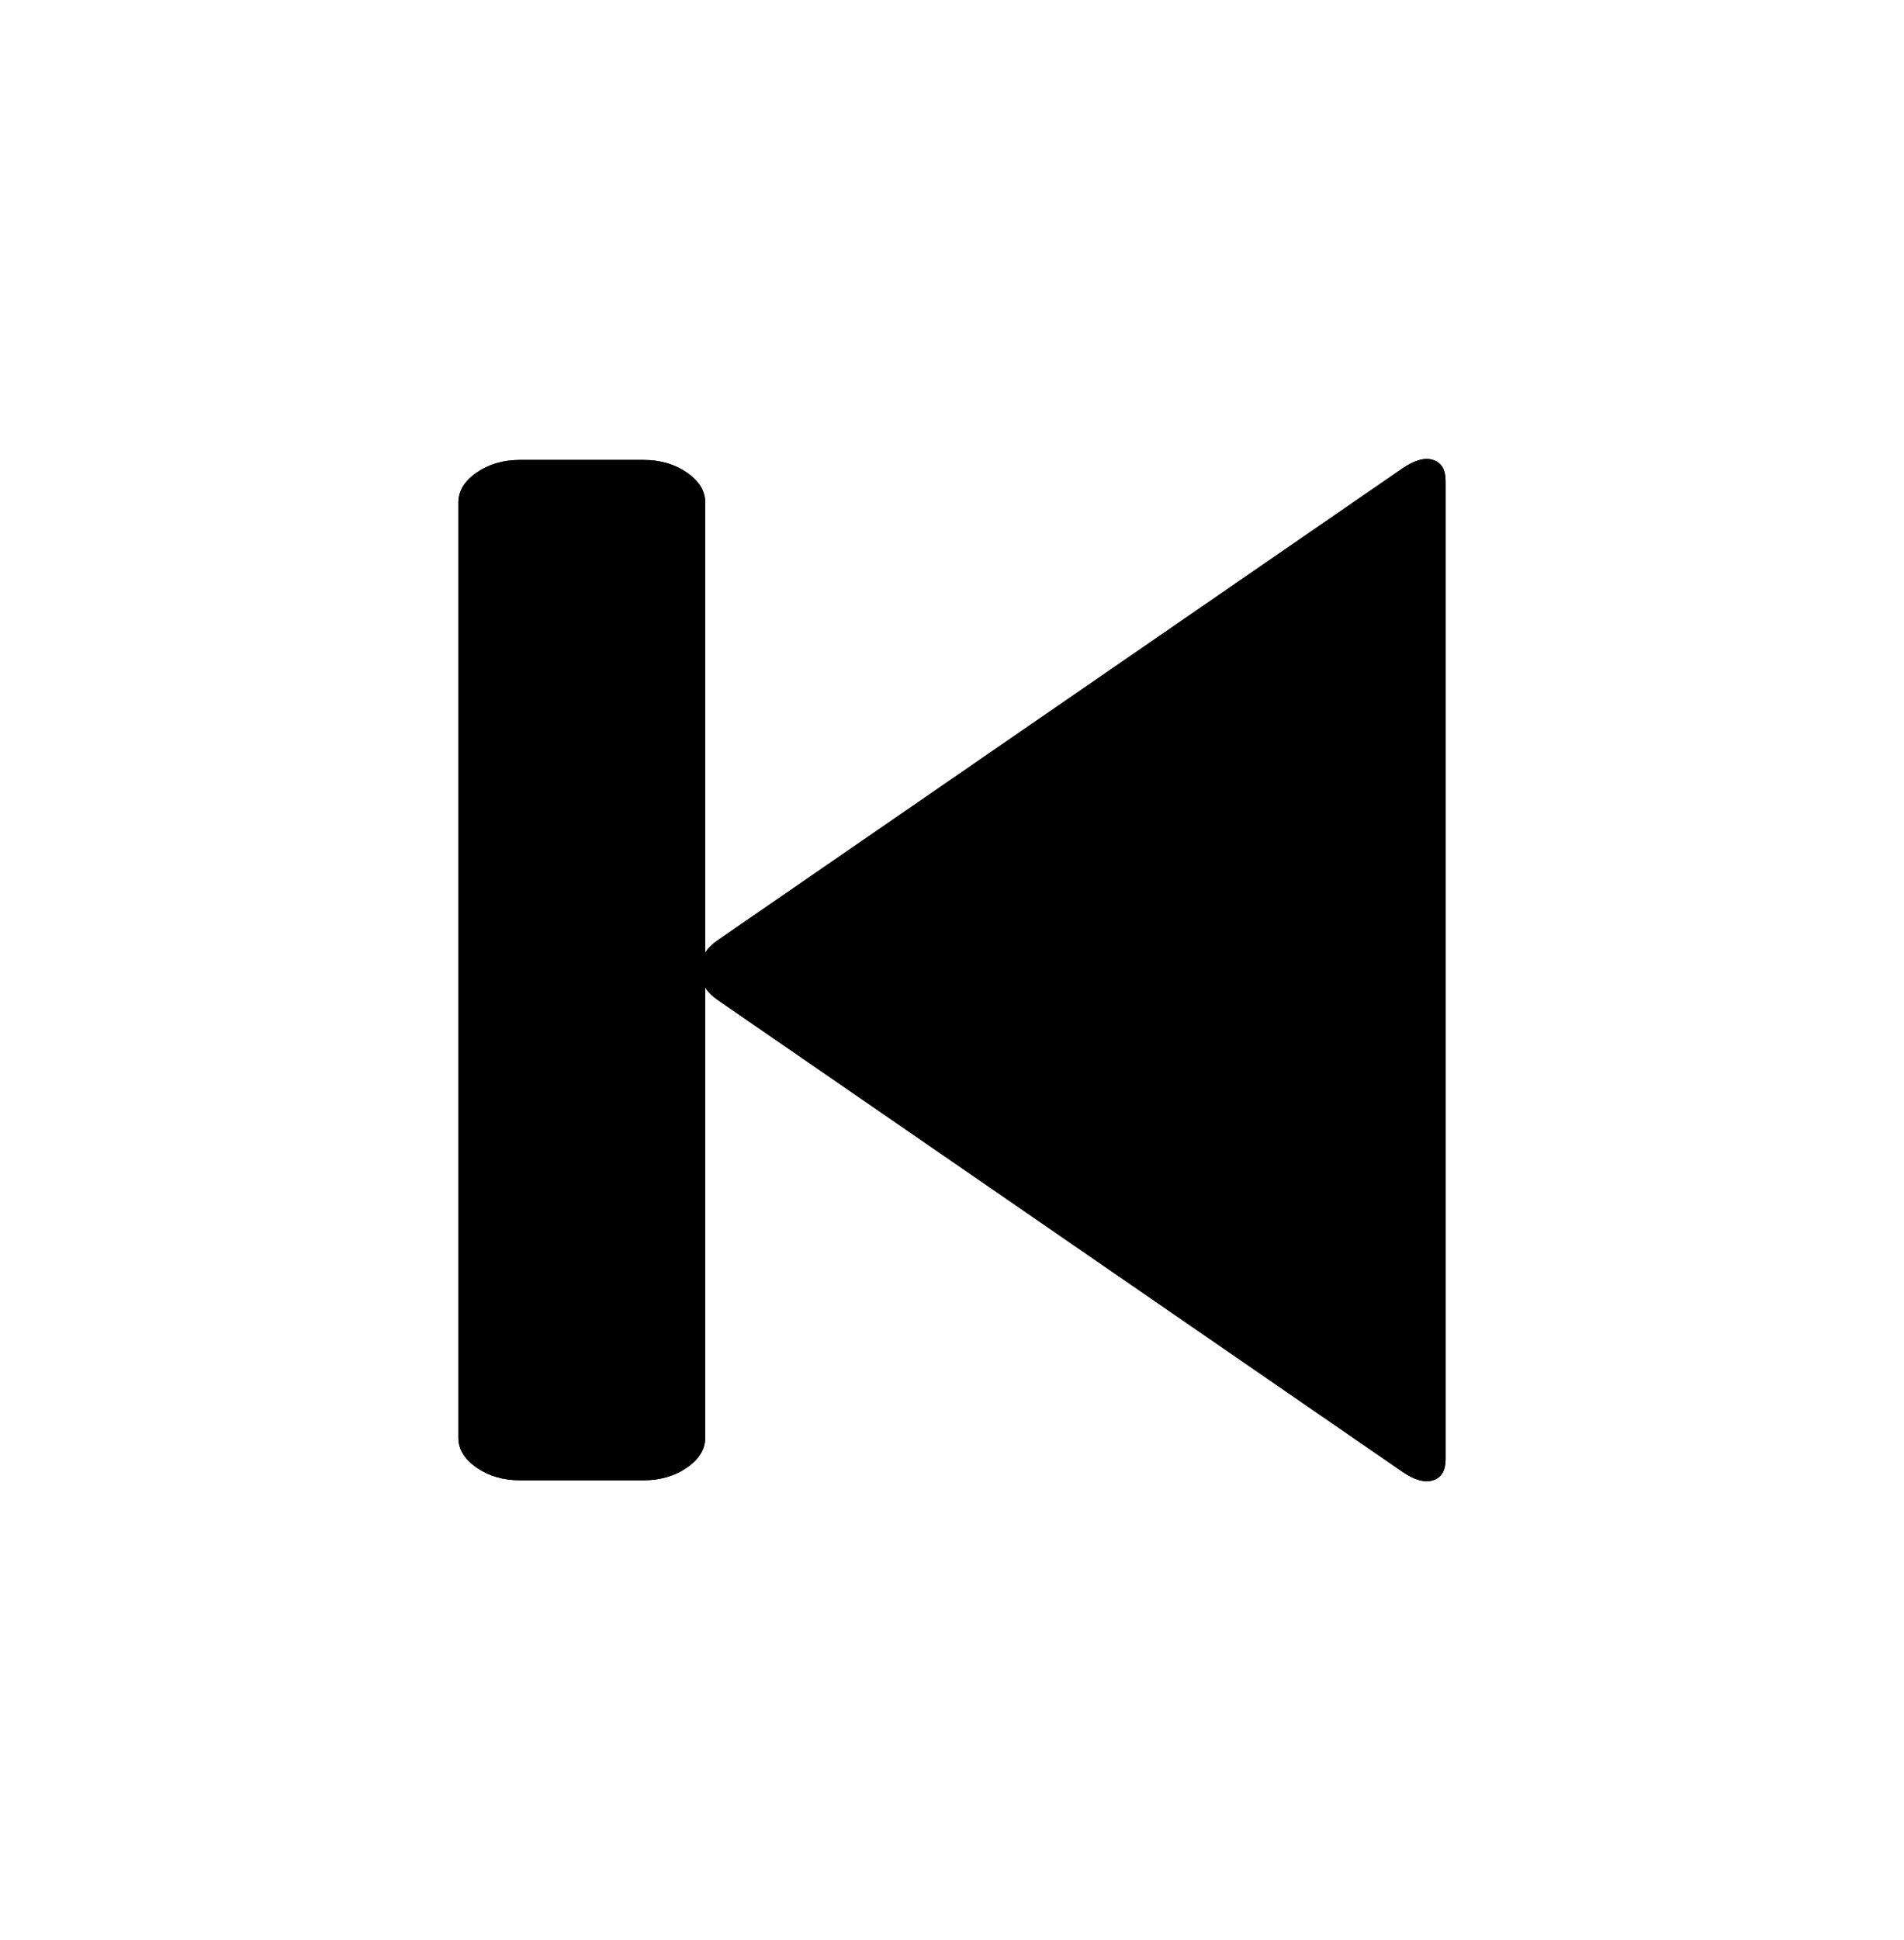 ﻿<?xml version="1.0" encoding="utf-8"?>
<svg version="1.1" xmlns:xlink="http://www.w3.org/1999/xlink" width="54px" height="55px" xmlns="http://www.w3.org/2000/svg">
  <defs>
    <filter x="14px" y="6px" width="54px" height="55px" filterUnits="userSpaceOnUse" id="filter128">
      <feOffset dx="0" dy="0" in="SourceAlpha" result="shadowOffsetInner" />
      <feGaussianBlur stdDeviation="6.5" in="shadowOffsetInner" result="shadowGaussian" />
      <feComposite in2="shadowGaussian" operator="atop" in="SourceAlpha" result="shadowComposite" />
      <feColorMatrix type="matrix" values="0 0 0 0 0  0 0 0 0 0  0 0 0 0 0  0 0 0 0.992 0  " in="shadowComposite" />
    </filter>
    <g id="widget129">
      <path d="M 7.355 13.653  L 26.77 0.282  C 27.116 0.044  27.408 -0.038  27.645 0.038  C 27.882 0.113  28 0.314  28 0.64  L 28 28.36  C 28 28.686  27.882 28.887  27.645 28.962  C 27.408 29.038  27.116 28.956  26.77 28.718  L 7.355 15.347  C 7.191 15.234  7.073 15.115  7 14.99  L 7 27.757  C 7 28.084  6.827 28.366  6.48 28.605  C 6.134 28.843  5.724 28.962  5.25 28.962  L 1.75 28.962  C 1.276 28.962  0.866 28.843  0.52 28.605  C 0.173 28.366  0 28.084  0 27.757  L 0 1.243  C 0 0.916  0.173 0.634  0.52 0.395  C 0.866 0.157  1.276 0.038  1.75 0.038  L 5.25 0.038  C 5.724 0.038  6.134 0.157  6.48 0.395  C 6.827 0.634  7 0.916  7 1.243  L 7 14.01  C 7.073 13.885  7.191 13.766  7.355 13.653  Z " fill-rule="nonzero" fill="#000000" stroke="none" fill-opacity="0.992" transform="matrix(1 0 0 1 27 19 )" />
    </g>
  </defs>
  <g transform="matrix(1 0 0 1 -14 -6 )">
    <use xlink:href="#widget129" filter="url(#filter128)" />
    <use xlink:href="#widget129" />
  </g>
</svg>